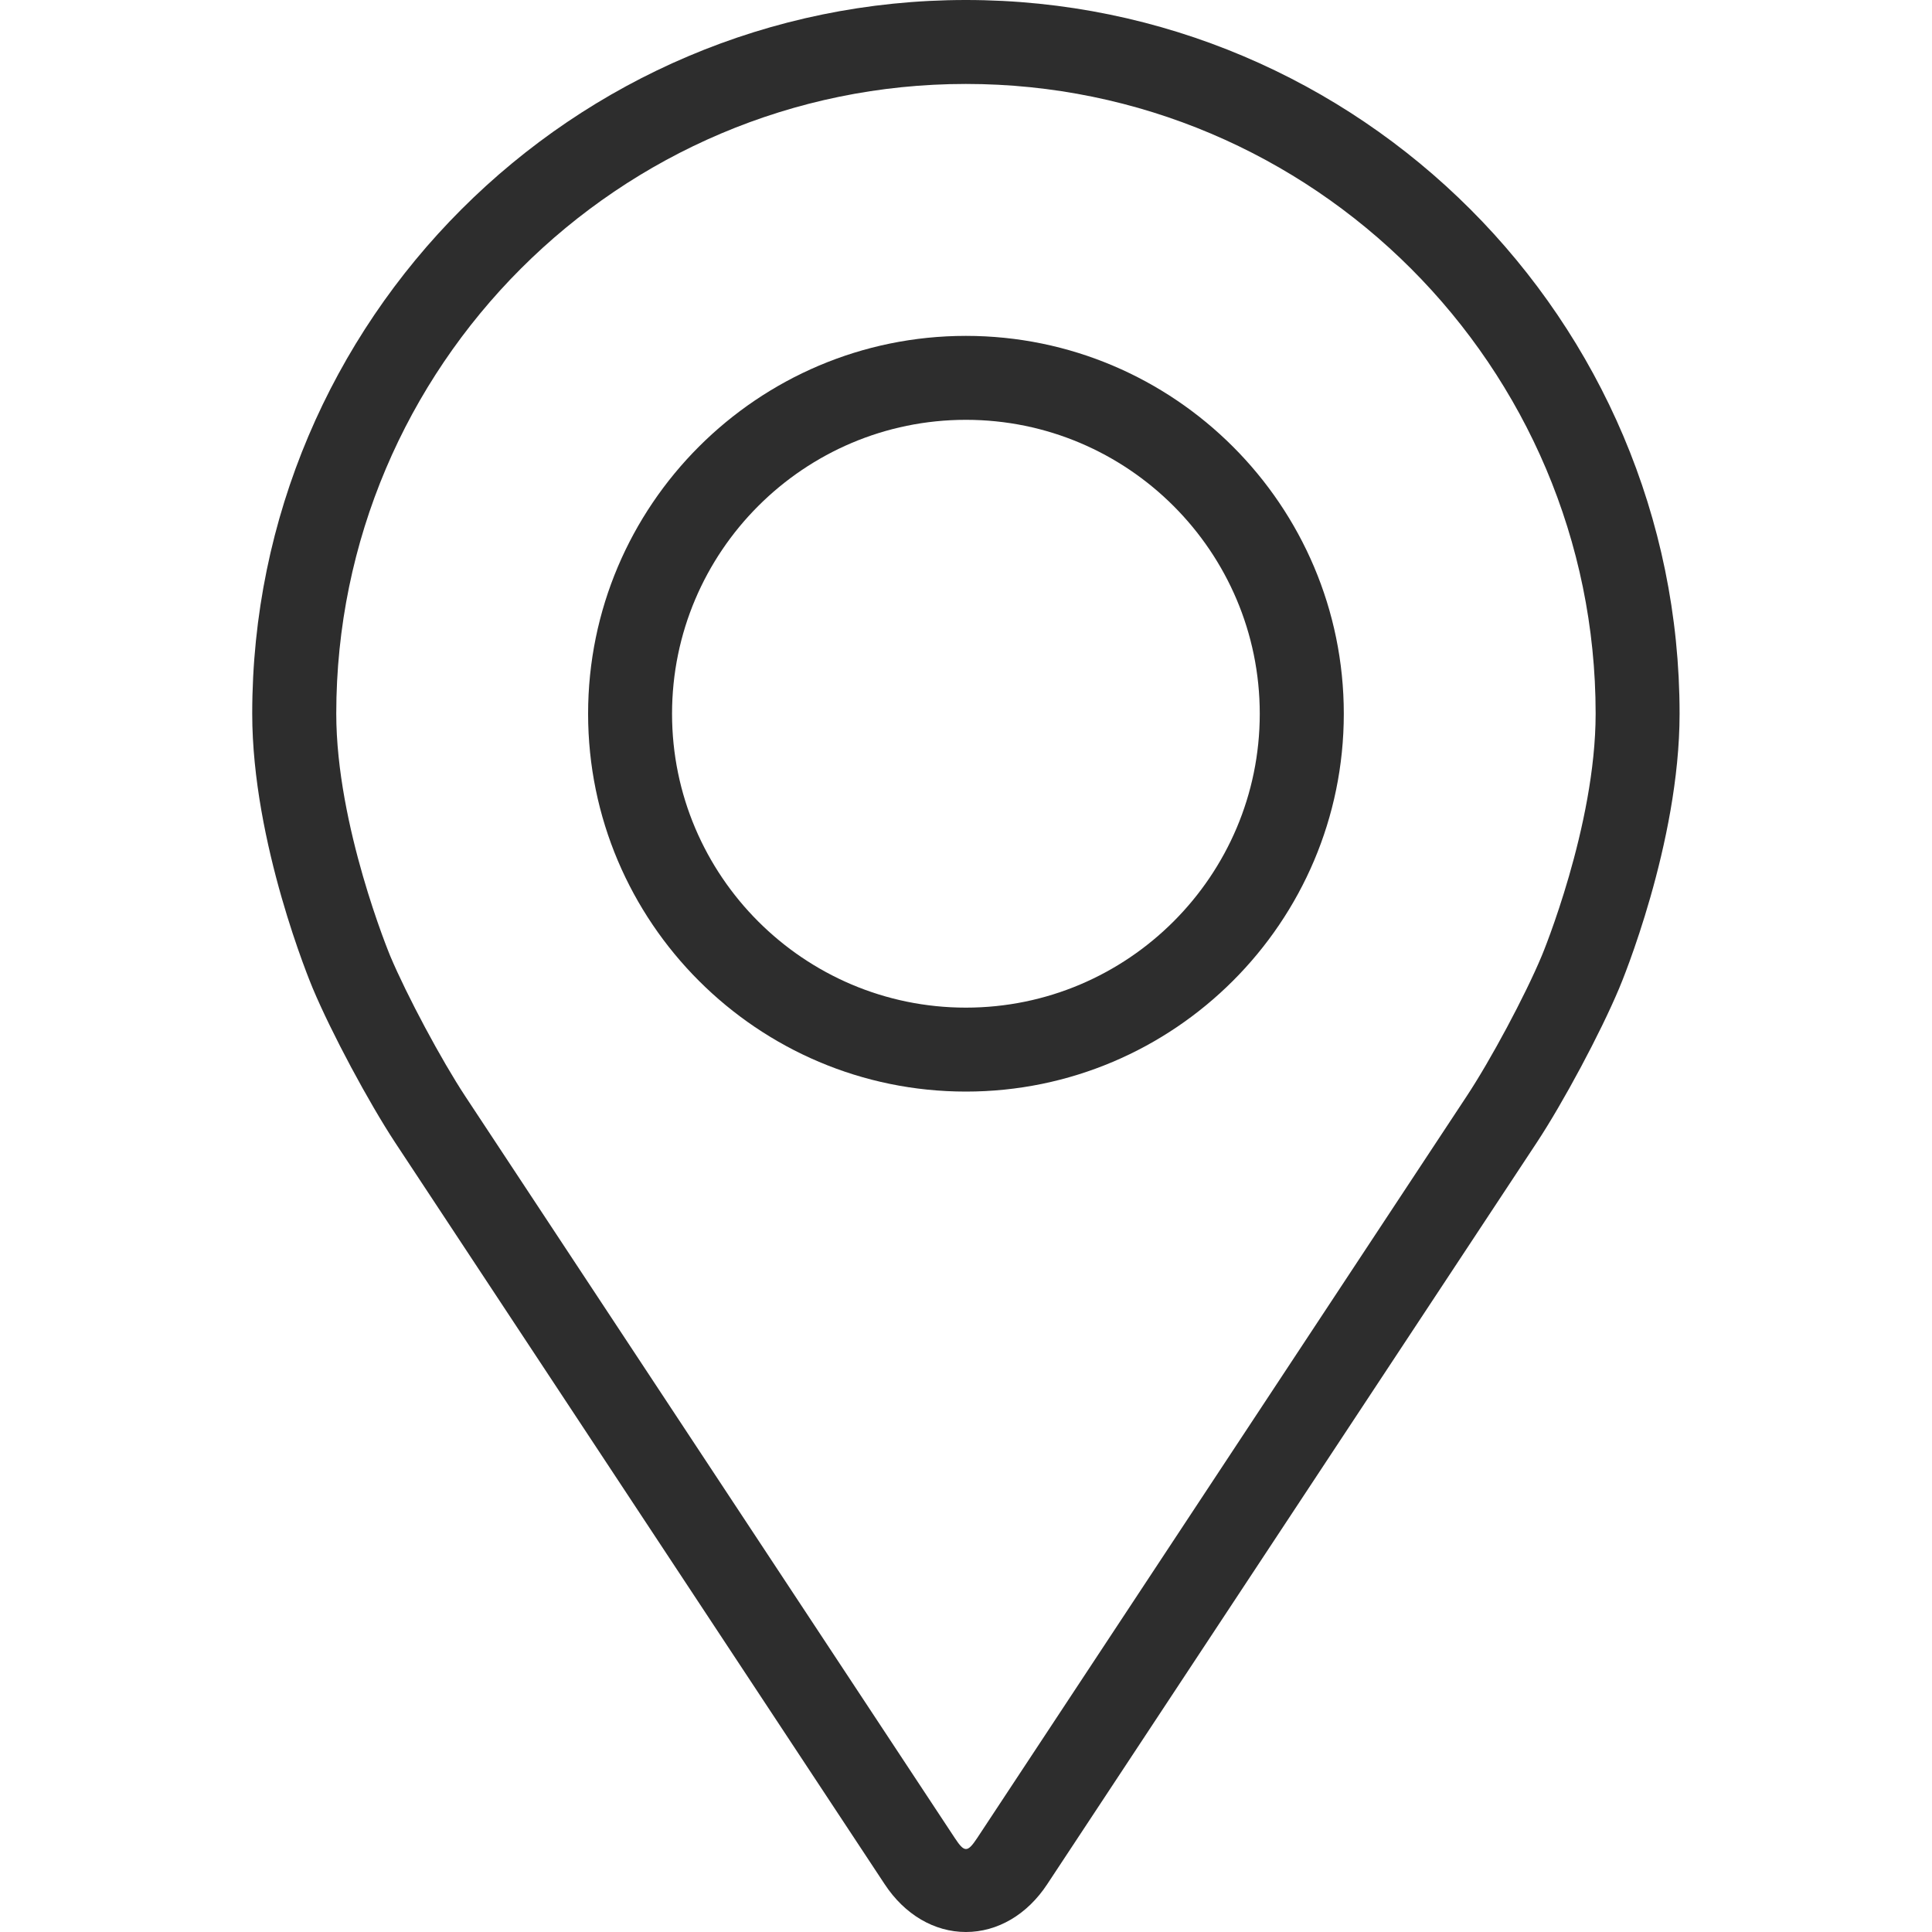 <svg width="20" height="20" viewBox="0 0 20 20" fill="none" xmlns="http://www.w3.org/2000/svg">
<path d="M9.999 0C5.926 0 2.611 3.314 2.611 7.388C2.611 8.729 3.213 10.172 3.238 10.232C3.432 10.694 3.816 11.41 4.092 11.83L9.158 19.505C9.365 19.82 9.672 20 9.999 20C10.327 20 10.634 19.82 10.841 19.505L15.907 11.83C16.184 11.41 16.567 10.694 16.761 10.232C16.787 10.172 17.387 8.73 17.387 7.388C17.387 3.314 14.073 0 9.999 0ZM15.96 9.895C15.787 10.309 15.43 10.975 15.181 11.351L10.116 19.027C10.015 19.179 9.984 19.179 9.884 19.027L4.818 11.351C4.57 10.975 4.213 10.308 4.039 9.895C4.032 9.877 3.481 8.549 3.481 7.388C3.481 3.794 6.405 0.869 9.999 0.869C13.594 0.869 16.518 3.794 16.518 7.388C16.518 8.551 15.966 9.882 15.96 9.895Z" fill="#2D2D2D"/>
<path d="M9.999 3.477C7.842 3.477 6.088 5.232 6.088 7.389C6.088 9.545 7.842 11.3 9.999 11.3C12.156 11.3 13.911 9.545 13.911 7.389C13.911 5.232 12.156 3.477 9.999 3.477ZM9.999 10.431C8.322 10.431 6.957 9.066 6.957 7.389C6.957 5.711 8.322 4.346 9.999 4.346C11.676 4.346 13.041 5.711 13.041 7.389C13.041 9.066 11.676 10.431 9.999 10.431Z" fill="#2D2D2D"/>
</svg>
